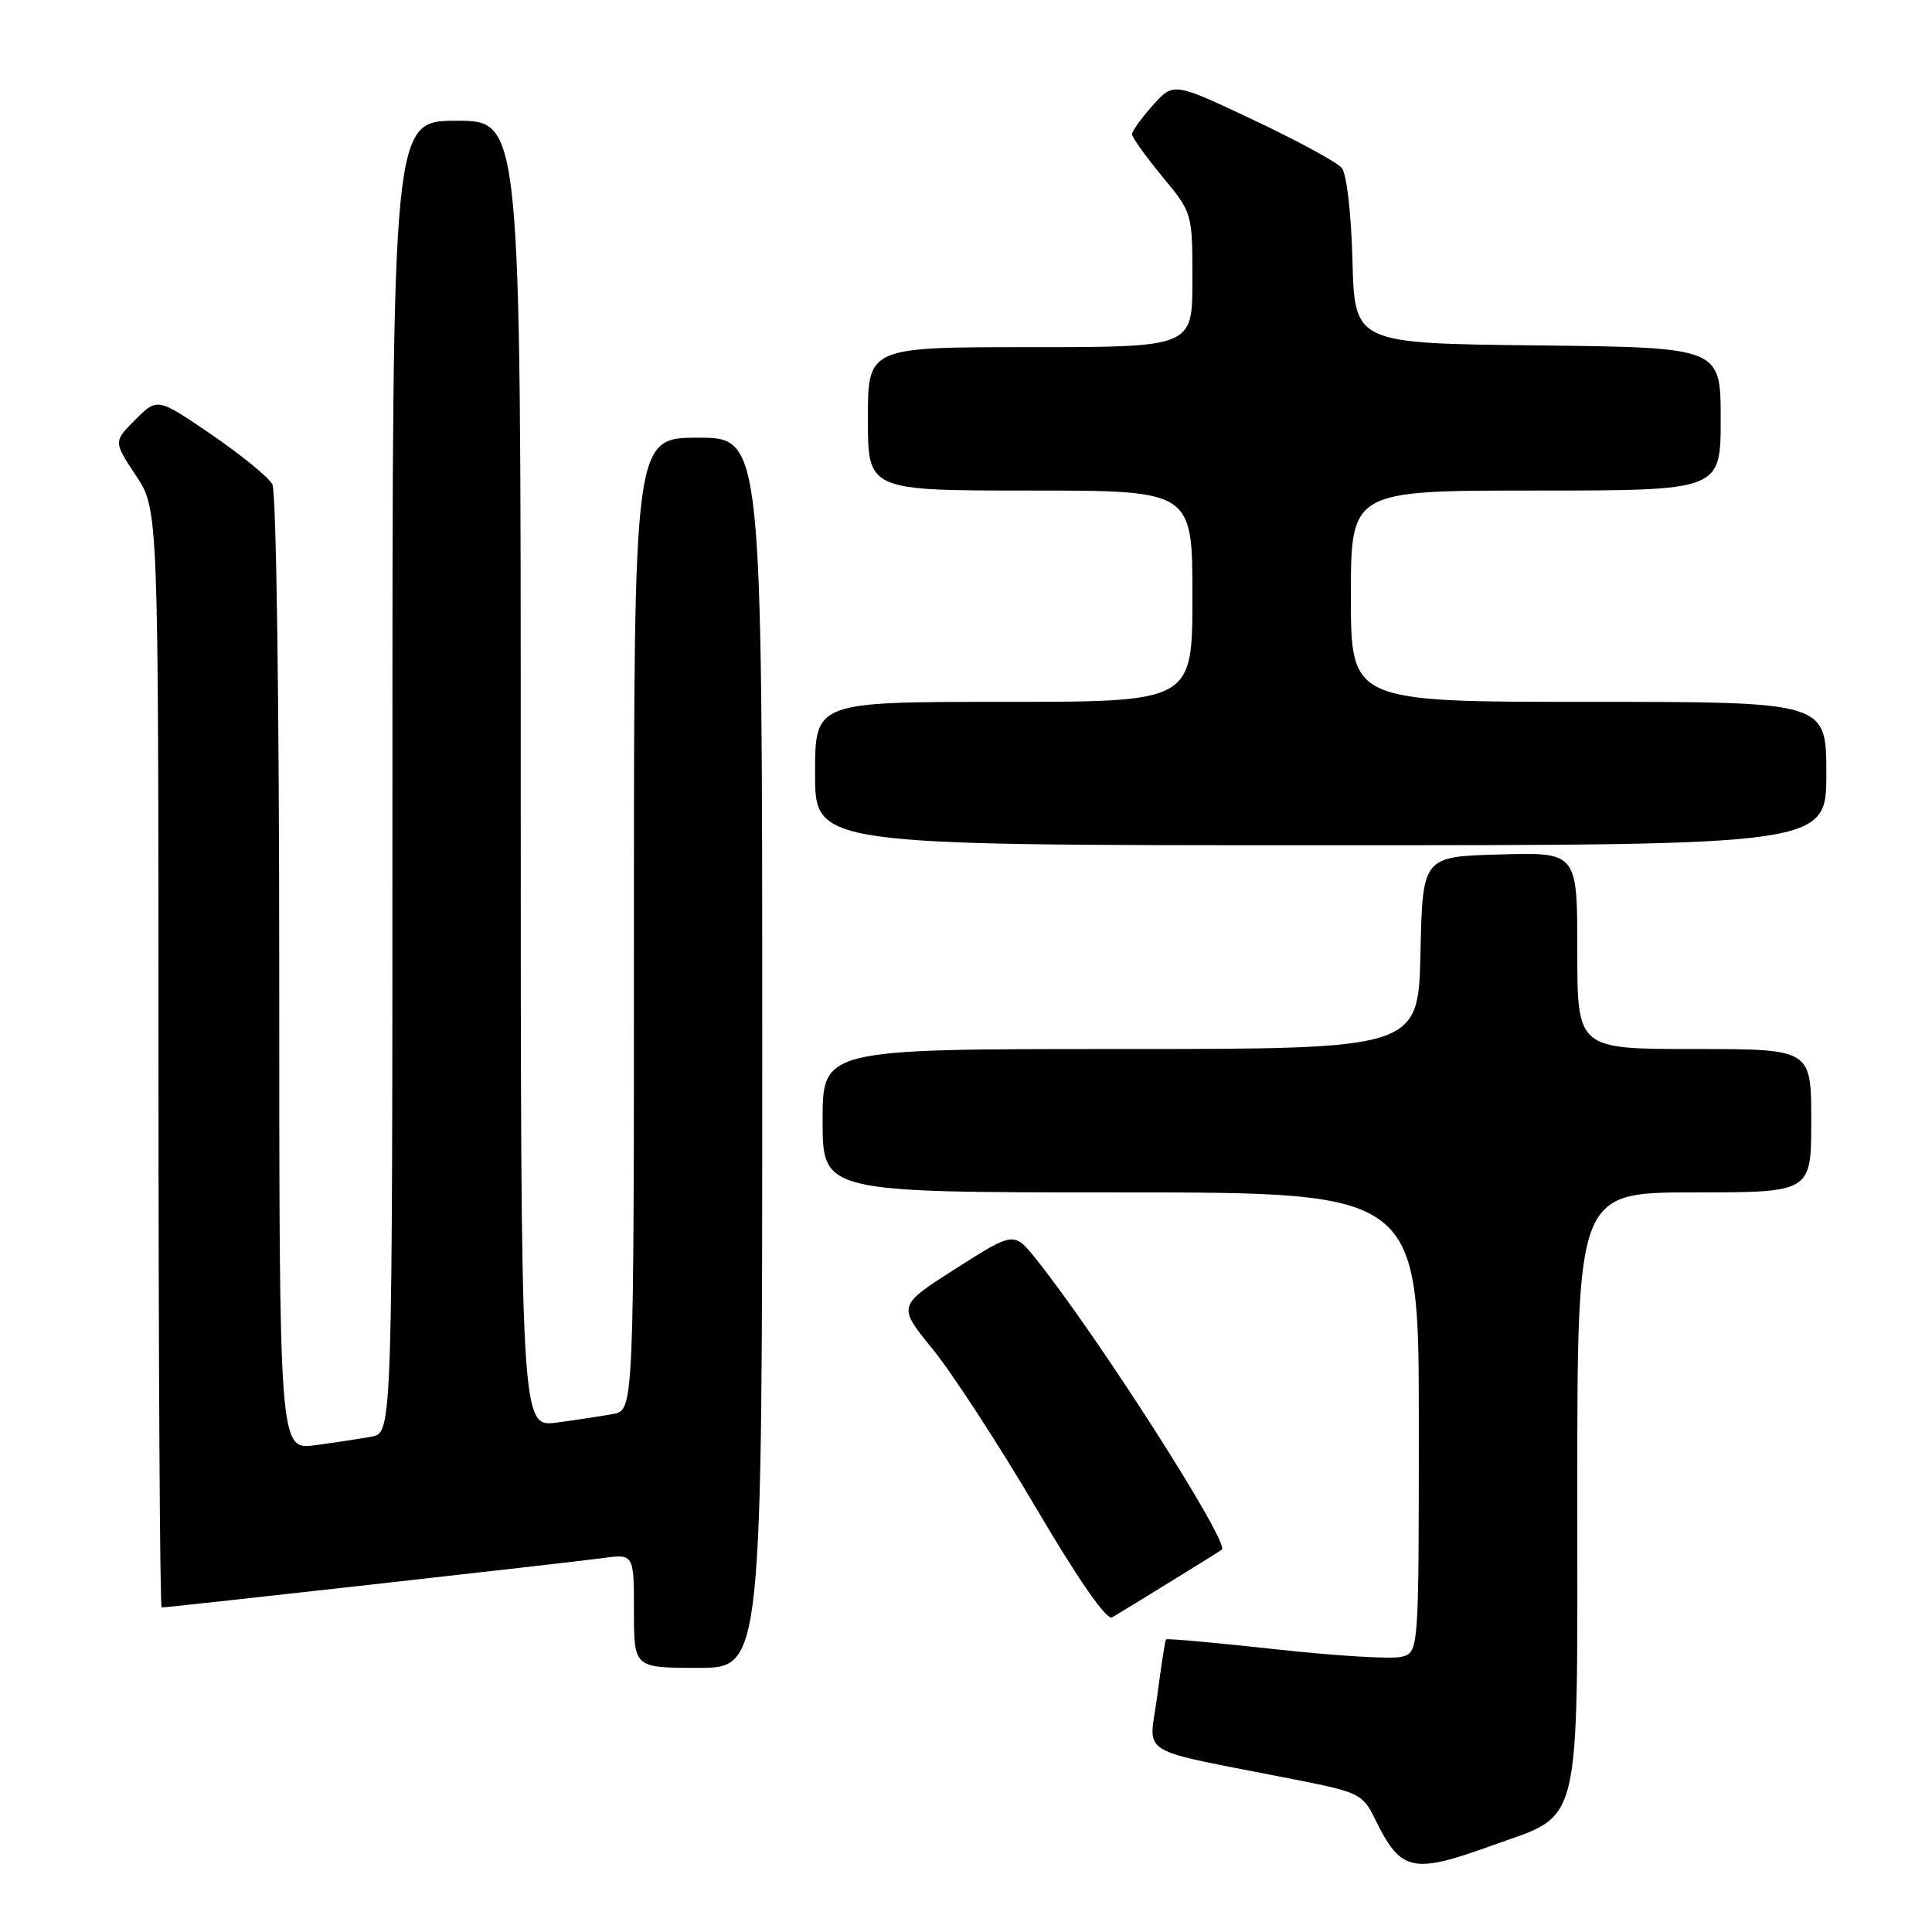 <?xml version="1.0" encoding="UTF-8" standalone="no"?>
<!DOCTYPE svg PUBLIC "-//W3C//DTD SVG 1.1//EN" "http://www.w3.org/Graphics/SVG/1.1/DTD/svg11.dtd" >
<svg xmlns="http://www.w3.org/2000/svg" xmlns:xlink="http://www.w3.org/1999/xlink" version="1.1" viewBox="0 0 256 256">
 <g >
 <path fill="currentColor"
d=" M 197.70 244.54 C 209.74 240.19 209.00 243.28 209.00 197.44 C 209.00 158.00 209.00 158.00 224.50 158.00 C 240.00 158.00 240.00 158.00 240.00 148.50 C 240.00 139.00 240.00 139.00 224.50 139.00 C 209.00 139.00 209.00 139.00 209.00 125.97 C 209.00 112.93 209.00 112.93 198.75 113.22 C 188.50 113.50 188.50 113.50 188.22 126.25 C 187.94 139.00 187.94 139.00 148.47 139.00 C 109.00 139.00 109.00 139.00 109.00 148.50 C 109.00 158.00 109.00 158.00 148.50 158.00 C 188.00 158.00 188.00 158.00 188.00 188.48 C 188.00 218.96 188.00 218.96 185.69 219.54 C 184.42 219.86 176.93 219.41 169.05 218.54 C 161.16 217.67 154.61 217.08 154.50 217.23 C 154.38 217.38 153.86 220.75 153.34 224.72 C 152.27 232.89 150.08 231.55 171.50 235.78 C 180.11 237.48 180.57 237.71 182.20 241.03 C 185.61 248.02 187.14 248.36 197.70 244.54 Z  M 101.00 139.50 C 101.00 58.00 101.00 58.00 92.50 58.00 C 84.00 58.00 84.00 58.00 84.00 122.42 C 84.00 186.84 84.00 186.84 81.25 187.36 C 79.74 187.64 76.36 188.15 73.75 188.50 C 69.00 189.12 69.00 189.12 69.00 102.56 C 69.00 16.00 69.00 16.00 60.50 16.00 C 52.00 16.00 52.00 16.00 52.00 102.92 C 52.00 189.84 52.00 189.84 49.25 190.36 C 47.74 190.64 44.36 191.15 41.75 191.50 C 37.00 192.12 37.00 192.12 37.00 129.00 C 37.00 93.16 36.61 65.14 36.09 64.17 C 35.59 63.24 31.96 60.28 28.02 57.58 C 20.85 52.69 20.85 52.69 17.94 55.60 C 15.03 58.51 15.03 58.51 18.01 63.01 C 20.99 67.50 20.99 67.50 21.00 140.25 C 21.00 180.26 21.19 213.00 21.42 213.00 C 22.36 213.00 75.81 207.01 79.75 206.47 C 84.00 205.88 84.00 205.88 84.00 213.44 C 84.00 221.00 84.00 221.00 92.50 221.00 C 101.00 221.00 101.00 221.00 101.00 139.50 Z  M 155.00 209.64 C 158.57 207.44 161.68 205.51 161.90 205.34 C 163.01 204.50 145.51 177.12 137.29 166.84 C 134.36 163.18 134.36 163.18 126.64 168.10 C 118.91 173.03 118.91 173.03 123.58 178.76 C 126.15 181.92 132.30 191.36 137.24 199.74 C 142.89 209.34 146.64 214.74 147.36 214.31 C 147.99 213.95 151.43 211.84 155.00 209.64 Z  M 242.00 102.50 C 242.00 93.00 242.00 93.00 210.50 93.00 C 179.00 93.00 179.00 93.00 179.00 79.00 C 179.00 65.00 179.00 65.00 203.50 65.00 C 228.00 65.00 228.00 65.00 228.00 55.52 C 228.00 46.04 228.00 46.04 203.75 45.77 C 179.50 45.50 179.50 45.50 179.21 34.56 C 179.05 28.30 178.44 23.03 177.79 22.25 C 177.17 21.50 171.90 18.64 166.08 15.89 C 155.50 10.89 155.50 10.89 152.75 13.96 C 151.24 15.65 150.00 17.37 150.00 17.78 C 150.00 18.20 151.80 20.71 154.00 23.38 C 158.00 28.22 158.00 28.22 158.00 37.11 C 158.00 46.00 158.00 46.00 136.50 46.00 C 115.00 46.00 115.00 46.00 115.00 55.50 C 115.00 65.00 115.00 65.00 136.50 65.00 C 158.00 65.00 158.00 65.00 158.00 79.00 C 158.00 93.00 158.00 93.00 133.00 93.00 C 108.00 93.00 108.00 93.00 108.00 102.50 C 108.00 112.00 108.00 112.00 175.00 112.00 C 242.00 112.00 242.00 112.00 242.00 102.50 Z "/>
</g>
</svg>